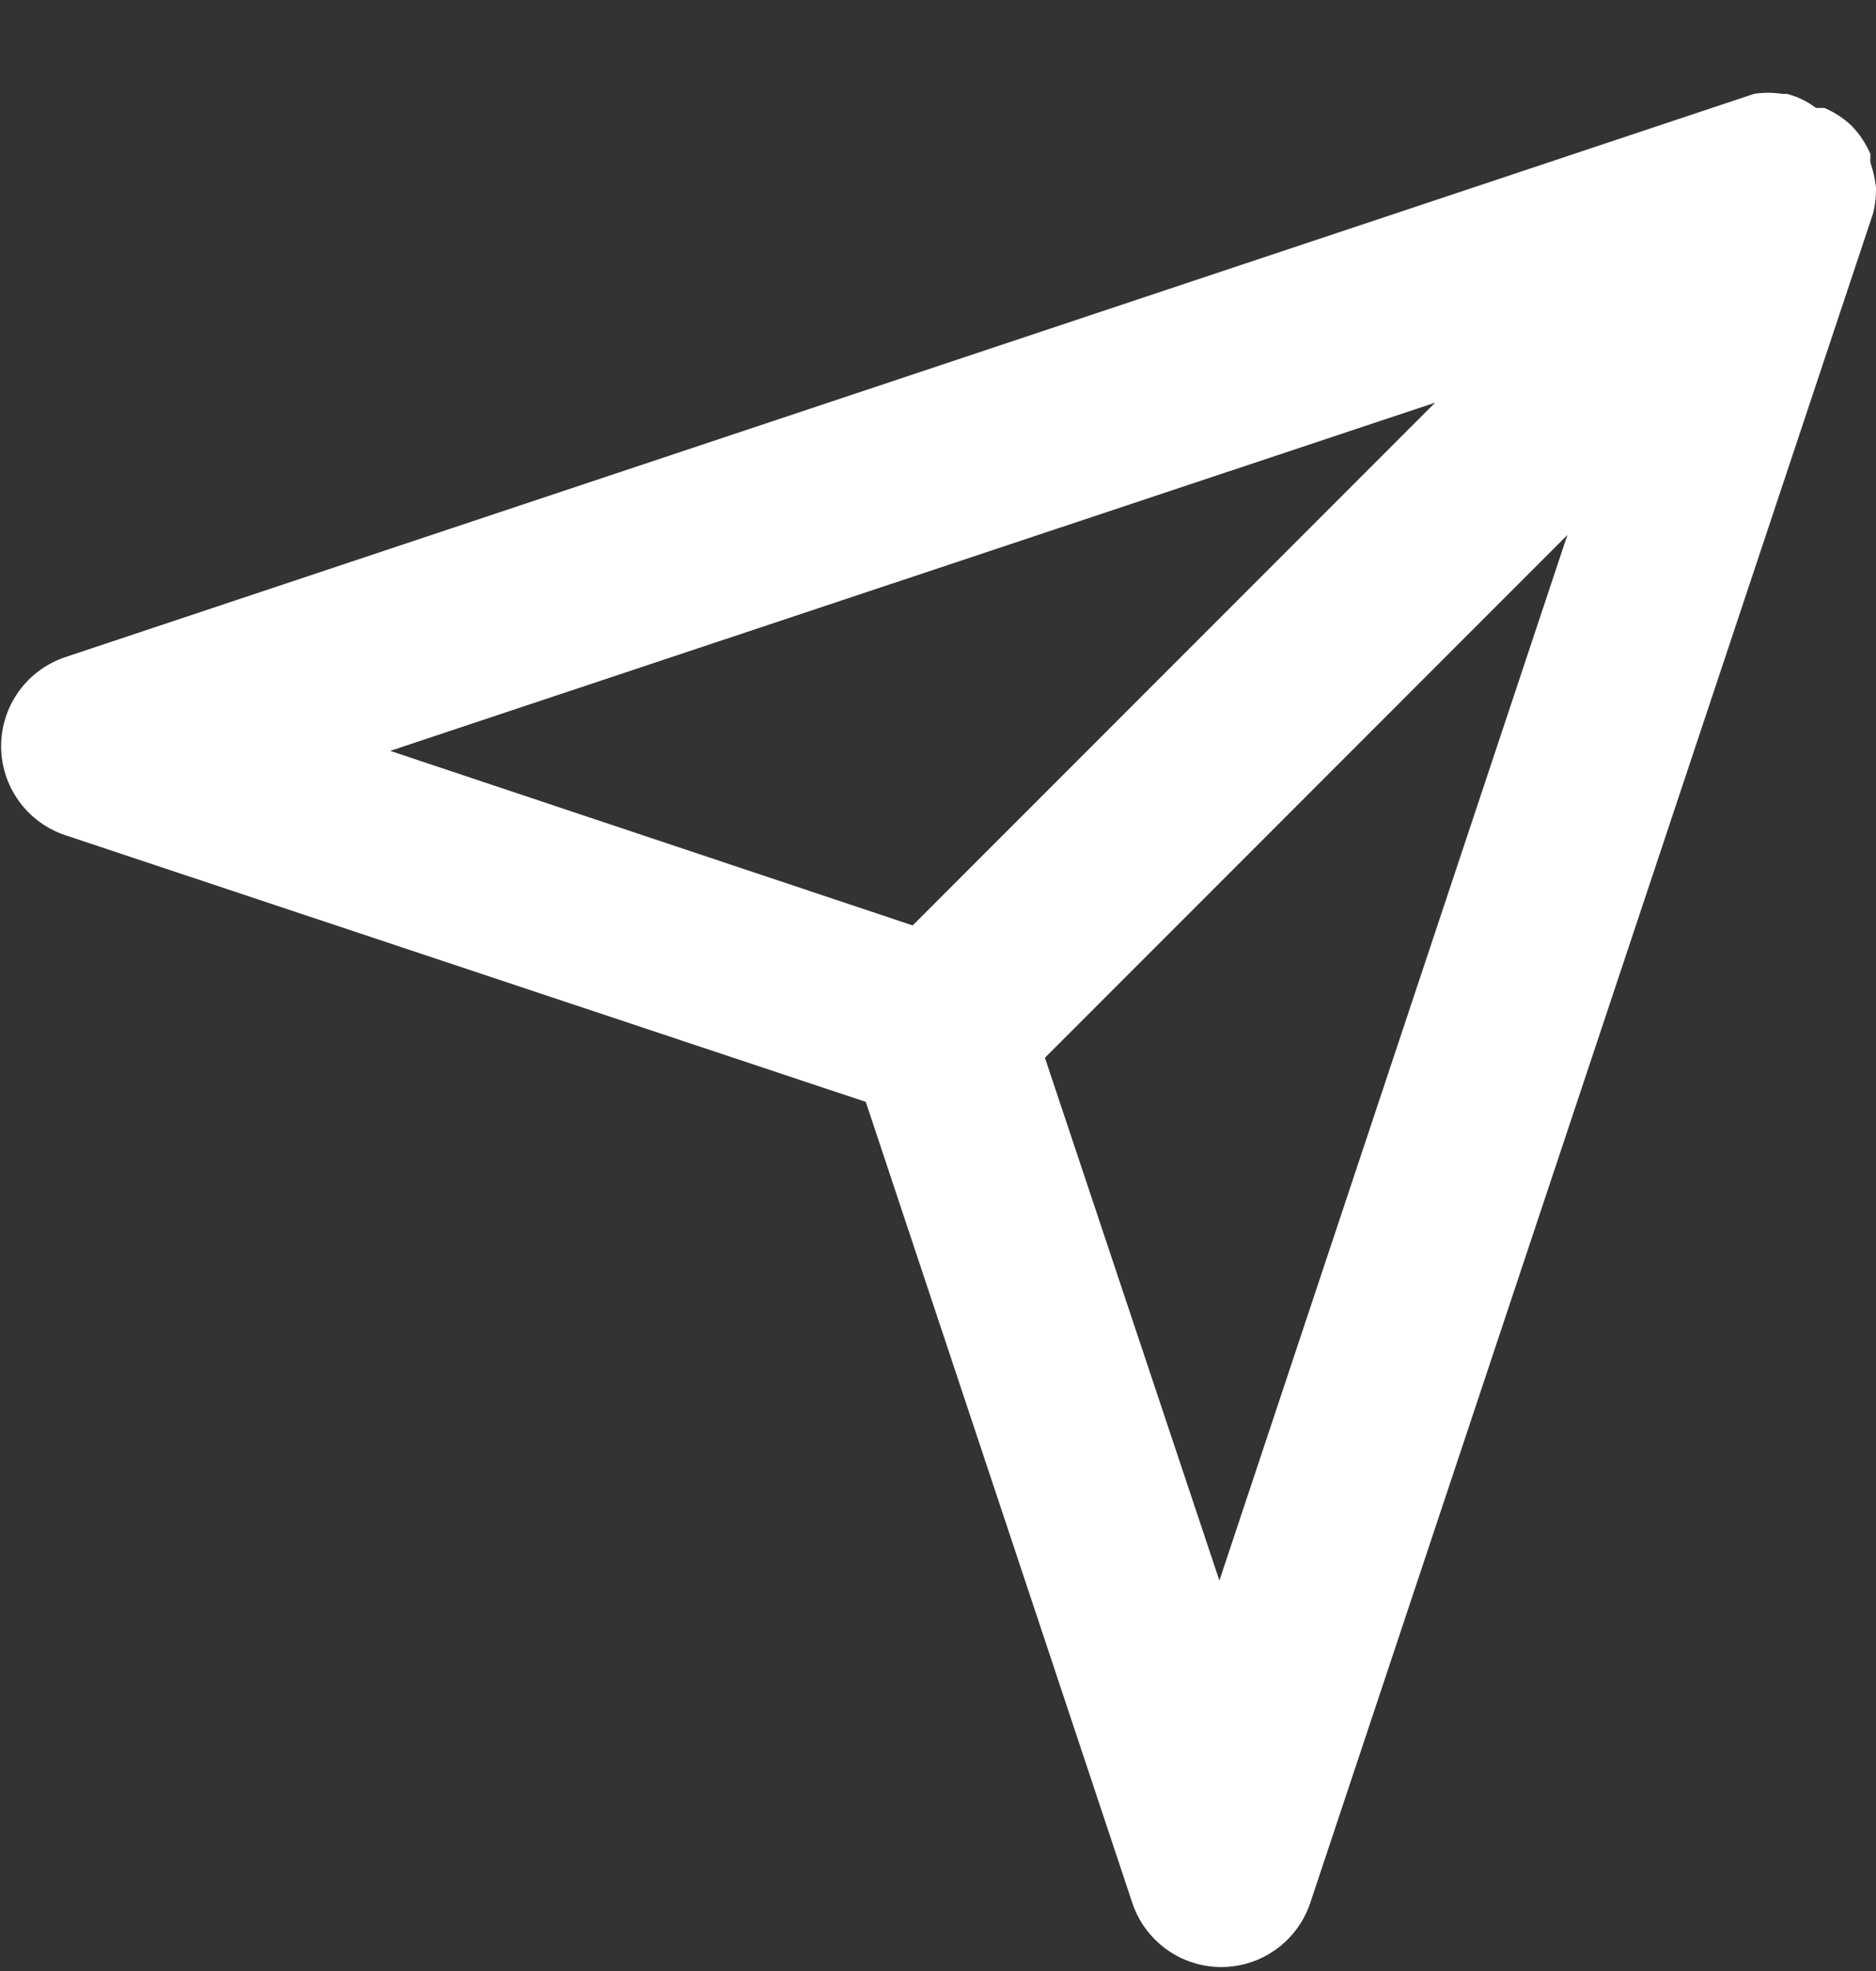 <svg width="20" height="21" viewBox="0 0 20 21" fill="none" xmlns="http://www.w3.org/2000/svg">
    <rect x="0" y="0" width="20" height="21" fill="#333333" stroke="none"/>
    <path d="M20 2C19.99 1.908 19.97 1.818 19.94 1.73V1.64C19.892 1.529 19.824 1.427 19.74 1.34C19.655 1.26 19.557 1.196 19.45 1.15H19.36C19.268 1.08 19.162 1.029 19.05 1H19C18.901 0.985 18.799 0.985 18.7 1L0.7 7C0.5 7.066 0.326 7.193 0.202 7.364C0.079 7.534 0.012 7.739 0.012 7.95C0.012 8.161 0.079 8.366 0.202 8.536C0.326 8.707 0.5 8.834 0.7 8.9L9.23 11.74L12.07 20.27C12.136 20.47 12.263 20.644 12.434 20.768C12.604 20.891 12.809 20.958 13.02 20.958C13.231 20.958 13.436 20.891 13.606 20.768C13.777 20.644 13.904 20.47 13.97 20.27L19.97 2.27C19.992 2.182 20.002 2.091 20 2ZM15.3 4.29L9.73 9.86L4.16 8L15.3 4.29ZM13 16.84L11.14 11.27L16.71 5.7L13 16.84Z" fill="white"/>
</svg>
